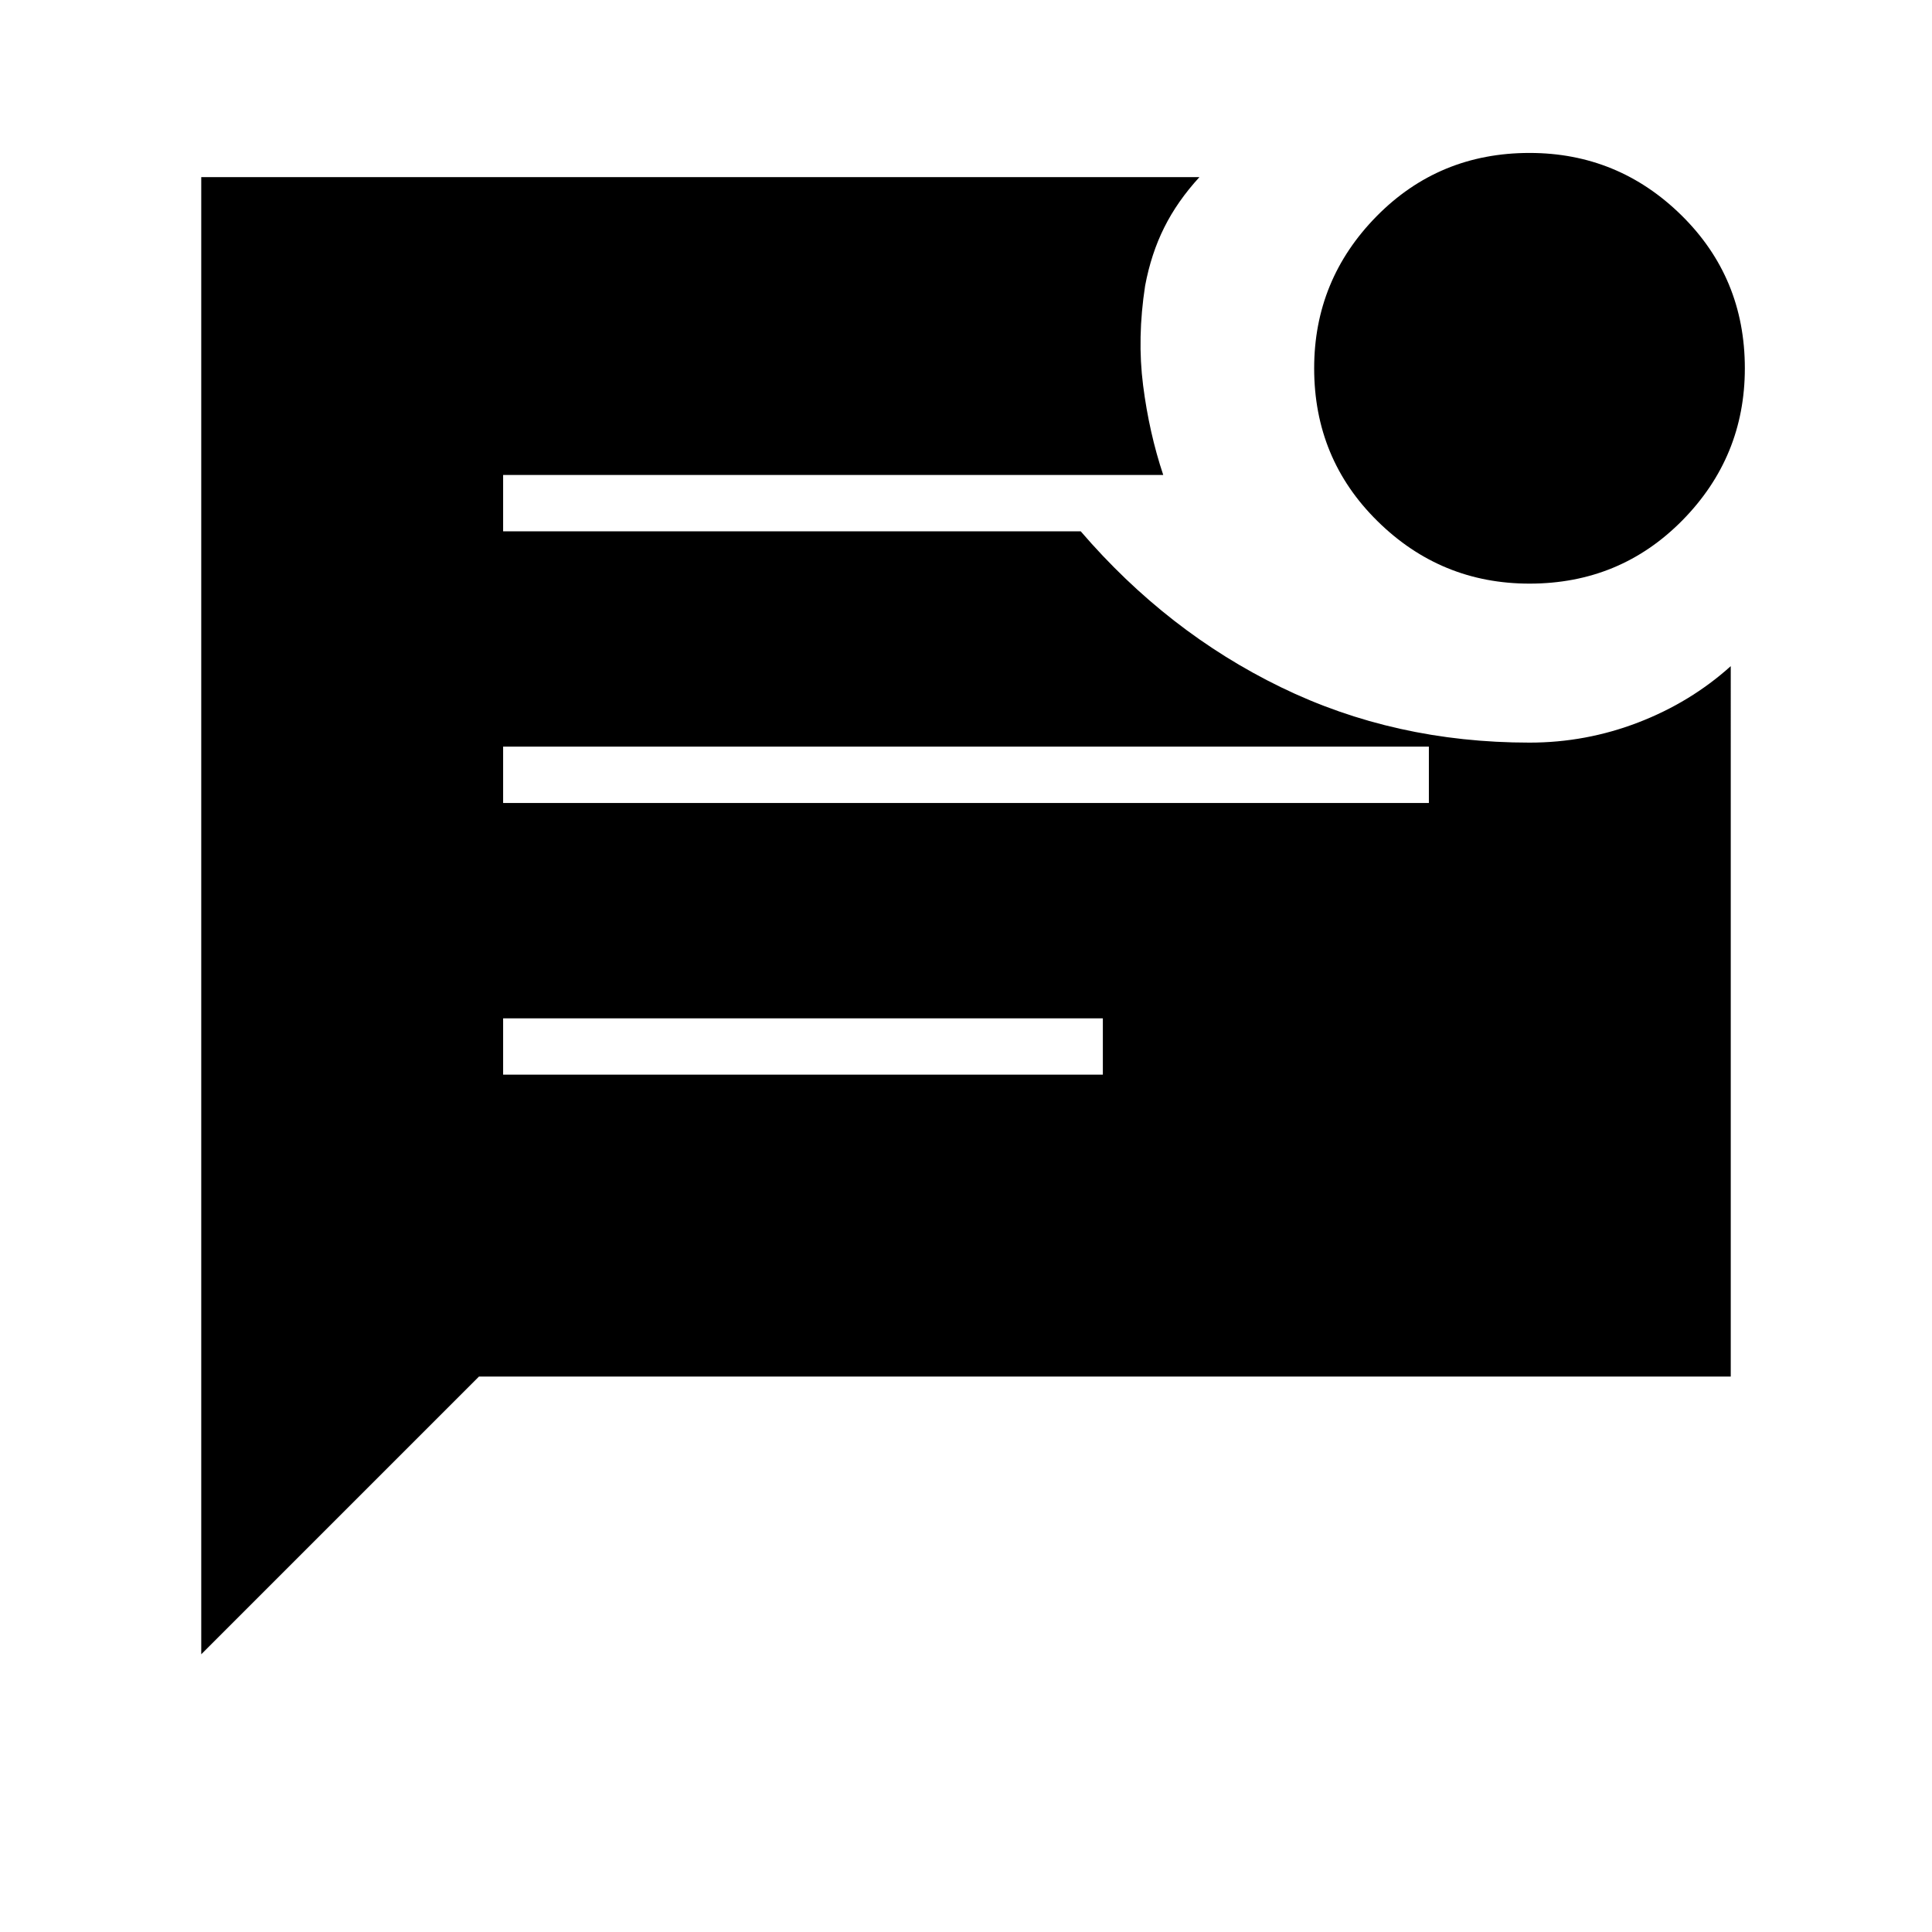 <svg xmlns="http://www.w3.org/2000/svg" height="24" width="24"><path d="M19 7.25q-1.1 0-1.887-.775-.788-.775-.788-1.9 0-1.1.775-1.888.775-.787 1.9-.787 1.1 0 1.888.775.787.775.787 1.9 0 1.1-.775 1.888-.775.787-1.9.787ZM2.5 20.55V2.2h12.4q-.275.3-.437.625-.163.325-.238.725-.1.65-.025 1.237.075.588.25 1.113h-8.2v.7h7.175q1.075 1.25 2.487 1.937 1.413.688 3.088.688.7 0 1.35-.25.65-.25 1.15-.7V17.1H5.95ZM6.25 9.975h11.5v-.7H6.25Zm0 3.375h7.45v-.7H6.25Z"/></svg>